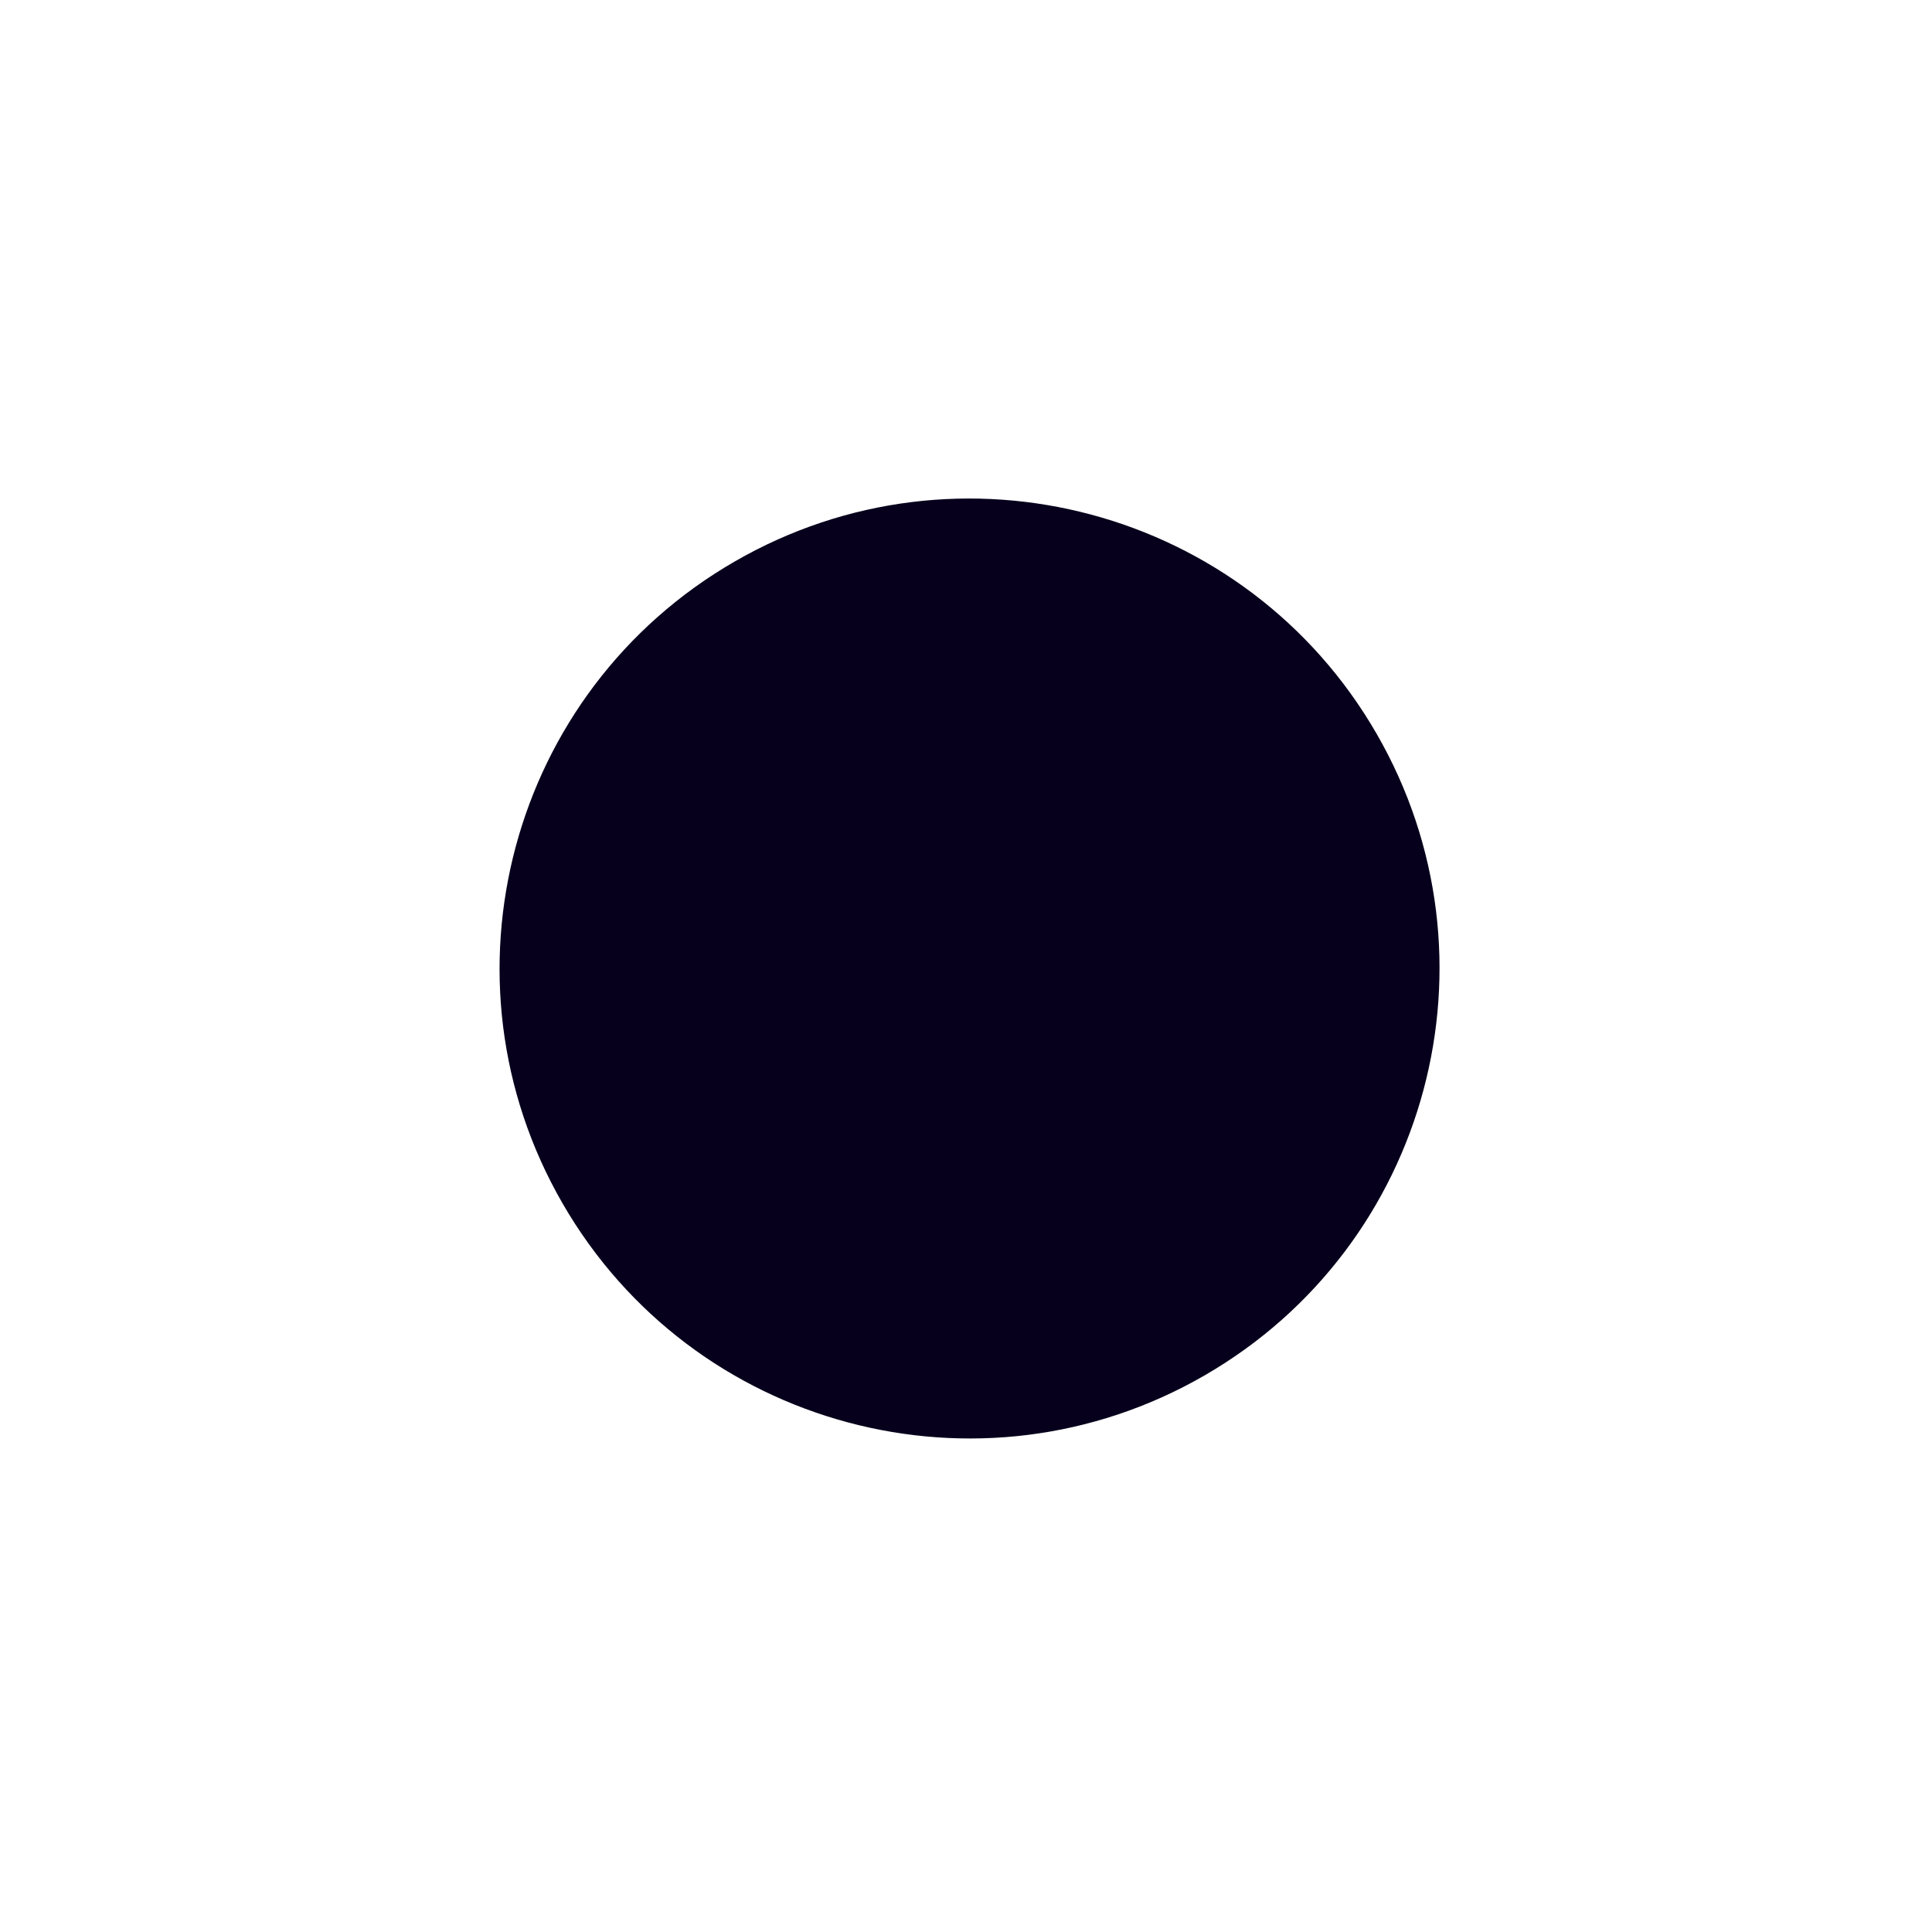 <svg width="212" height="212" viewBox="0 0 212 212" fill="none" xmlns="http://www.w3.org/2000/svg">
<g filter="url(#filter0_d)">
<path d="M73.608 54.62C48.945 68.859 40.495 100.394 54.734 125.057C68.973 149.719 100.508 158.169 125.171 143.93C149.833 129.692 158.283 98.156 144.044 73.493C129.806 48.831 98.27 40.381 73.608 54.62Z" fill="#07001C"/>
</g>
<defs>
<filter id="filter0_d" x="0.952" y="0.838" width="210.874" height="210.874" filterUnits="userSpaceOnUse" color-interpolation-filters="sRGB">
<feFlood flood-opacity="0" result="BackgroundImageFix"/>
<feColorMatrix in="SourceAlpha" type="matrix" values="0 0 0 0 0 0 0 0 0 0 0 0 0 0 0 0 0 0 127 0" result="hardAlpha"/>
<feOffset dx="7" dy="7"/>
<feGaussianBlur stdDeviation="17.5"/>
<feColorMatrix type="matrix" values="0 0 0 0 1 0 0 0 0 0.137 0 0 0 0 0.655 0 0 0 0.5 0"/>
<feBlend mode="normal" in2="BackgroundImageFix" result="effect1_dropShadow"/>
<feBlend mode="normal" in="SourceGraphic" in2="effect1_dropShadow" result="shape"/>
</filter>
</defs>
</svg>
